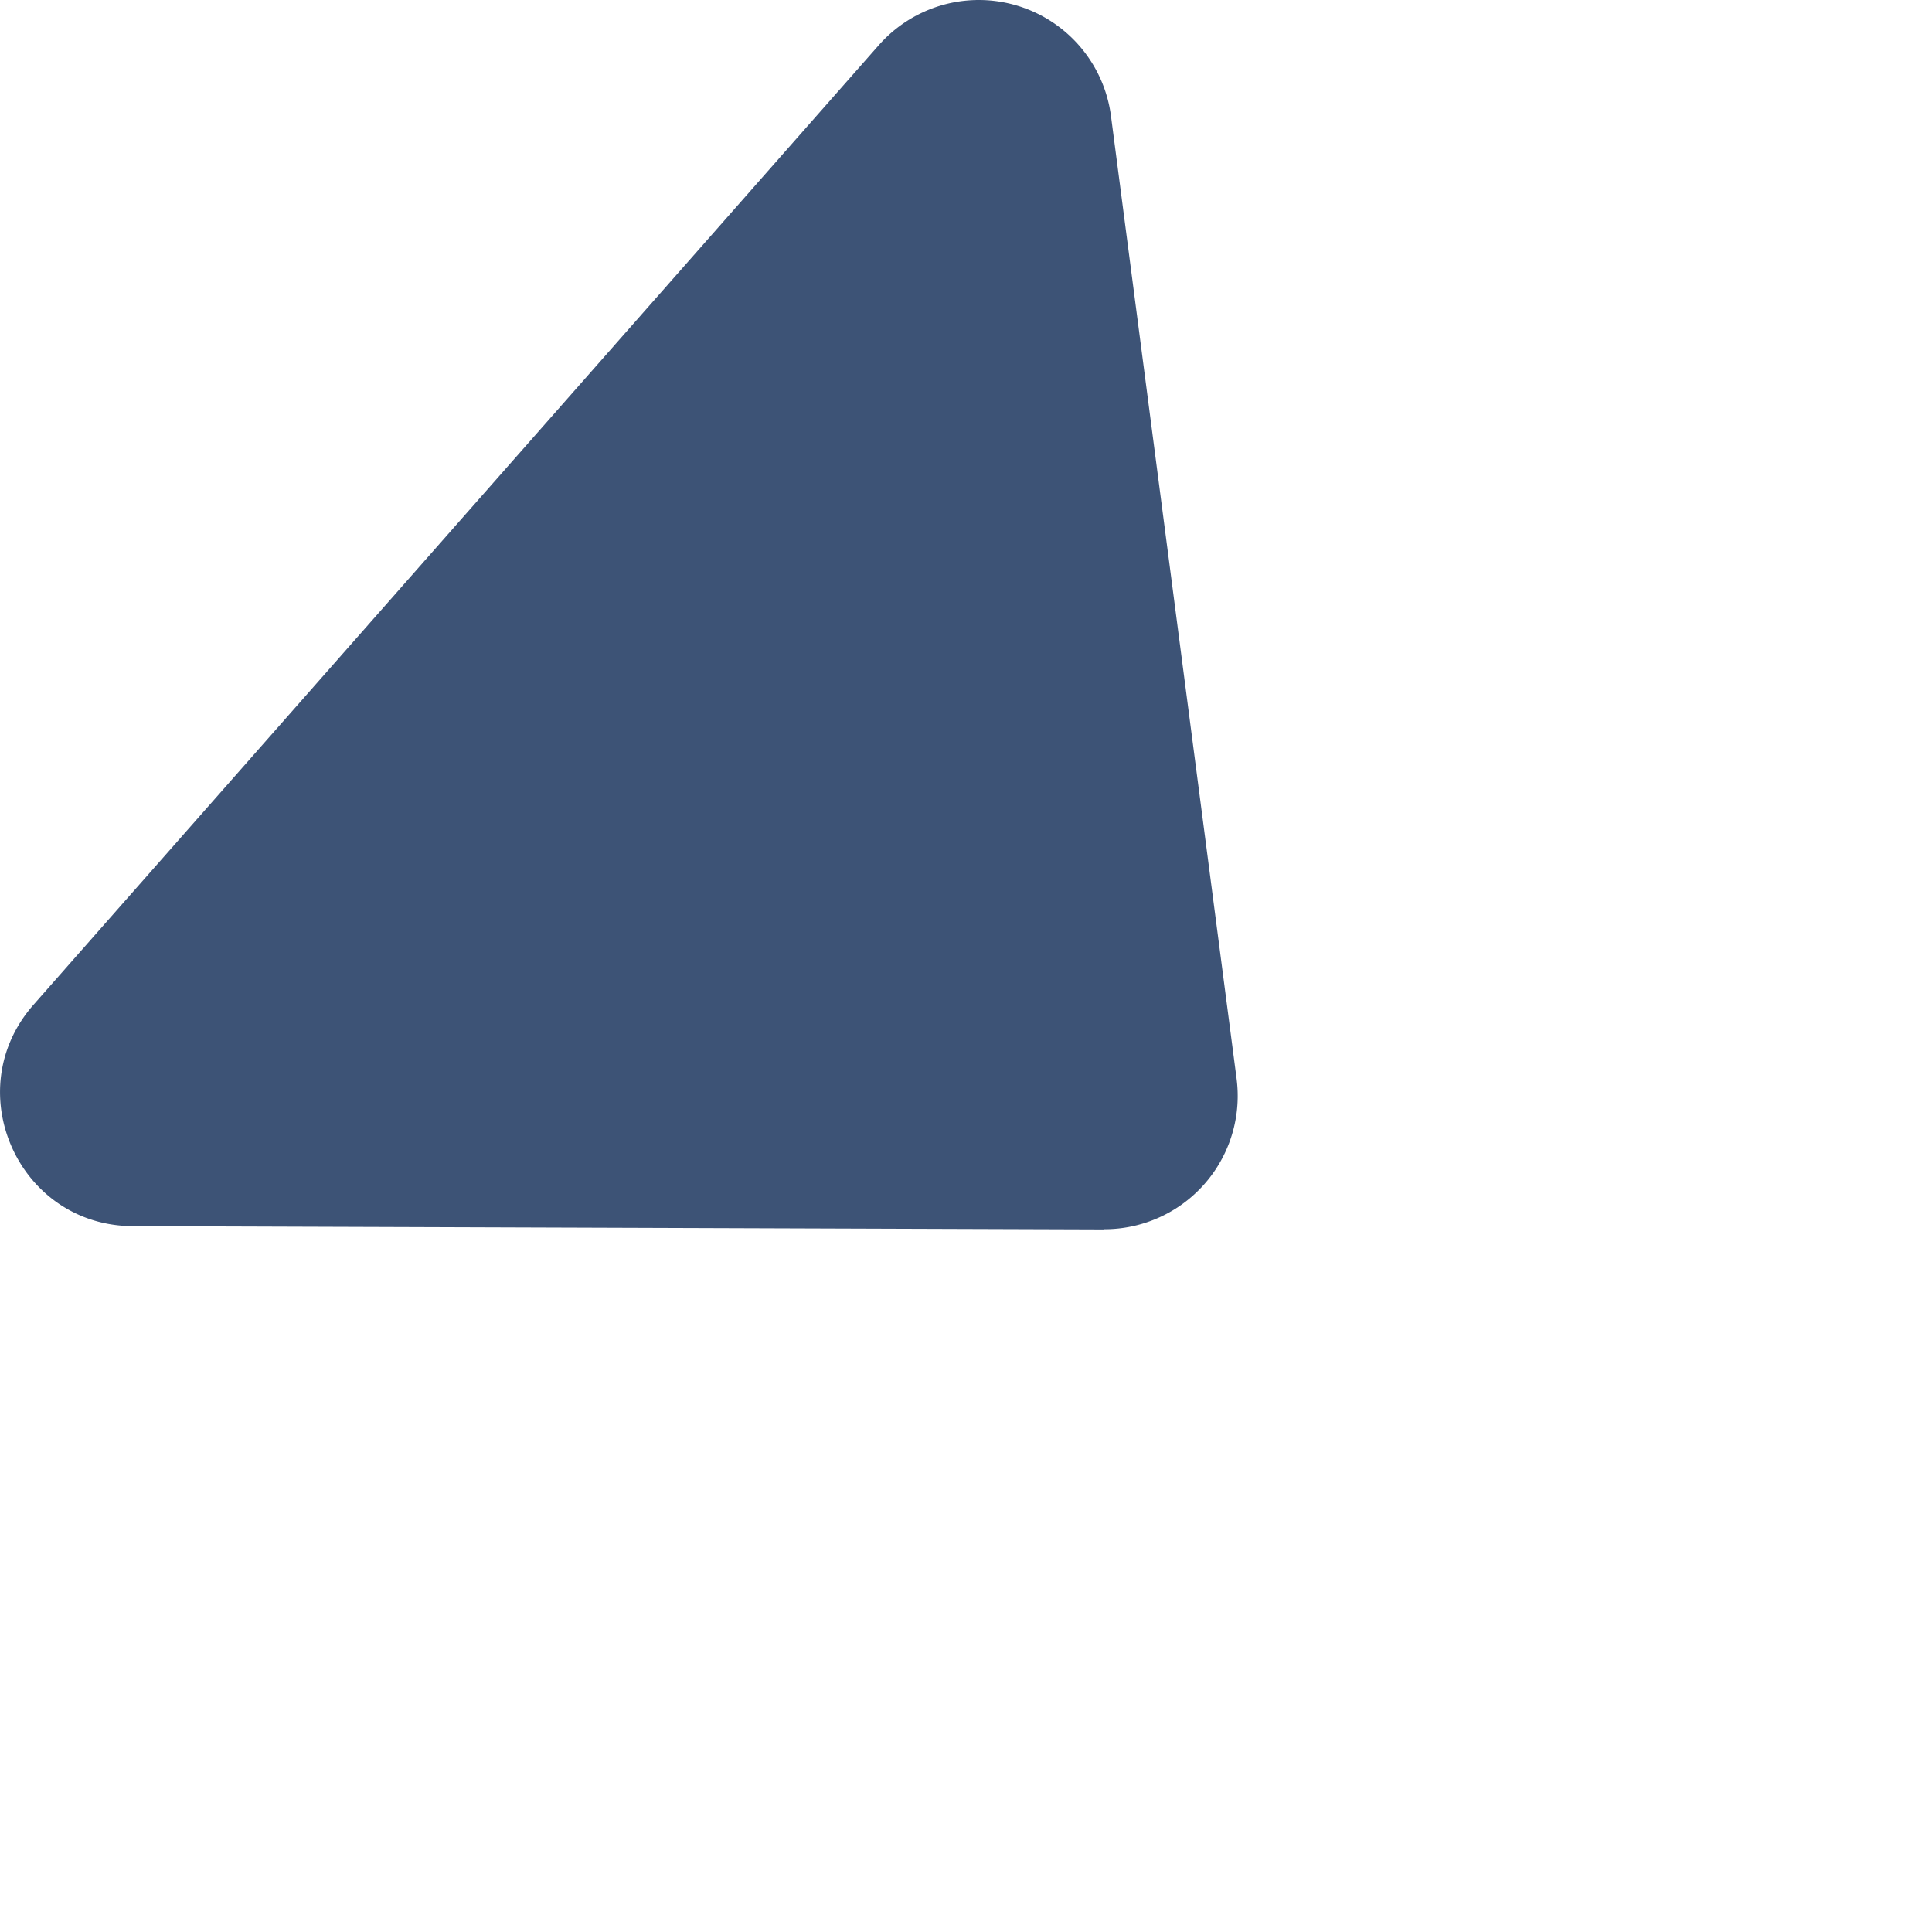 <?xml version="1.0" encoding="UTF-8"?>
<svg id="svg6983" class="bi bi-caret-down-fill" width="20" height="20" fill="currentColor" version="1.1" viewBox="0 0 20 20" xmlns="http://www.w3.org/2000/svg">
 <path id="path6981" d="m11.428 12.727-10.051-0.034c-1.184-0.002-1.813-1.403-1.03-2.292l8.749-9.932a1.38 1.38 41.376 0 1 2.405 0.733l1.3 9.964a1.38 1.38 41.376 0 1-1.374 1.559z" fill="#3d5376" stroke-width="1.38"/>
</svg>
